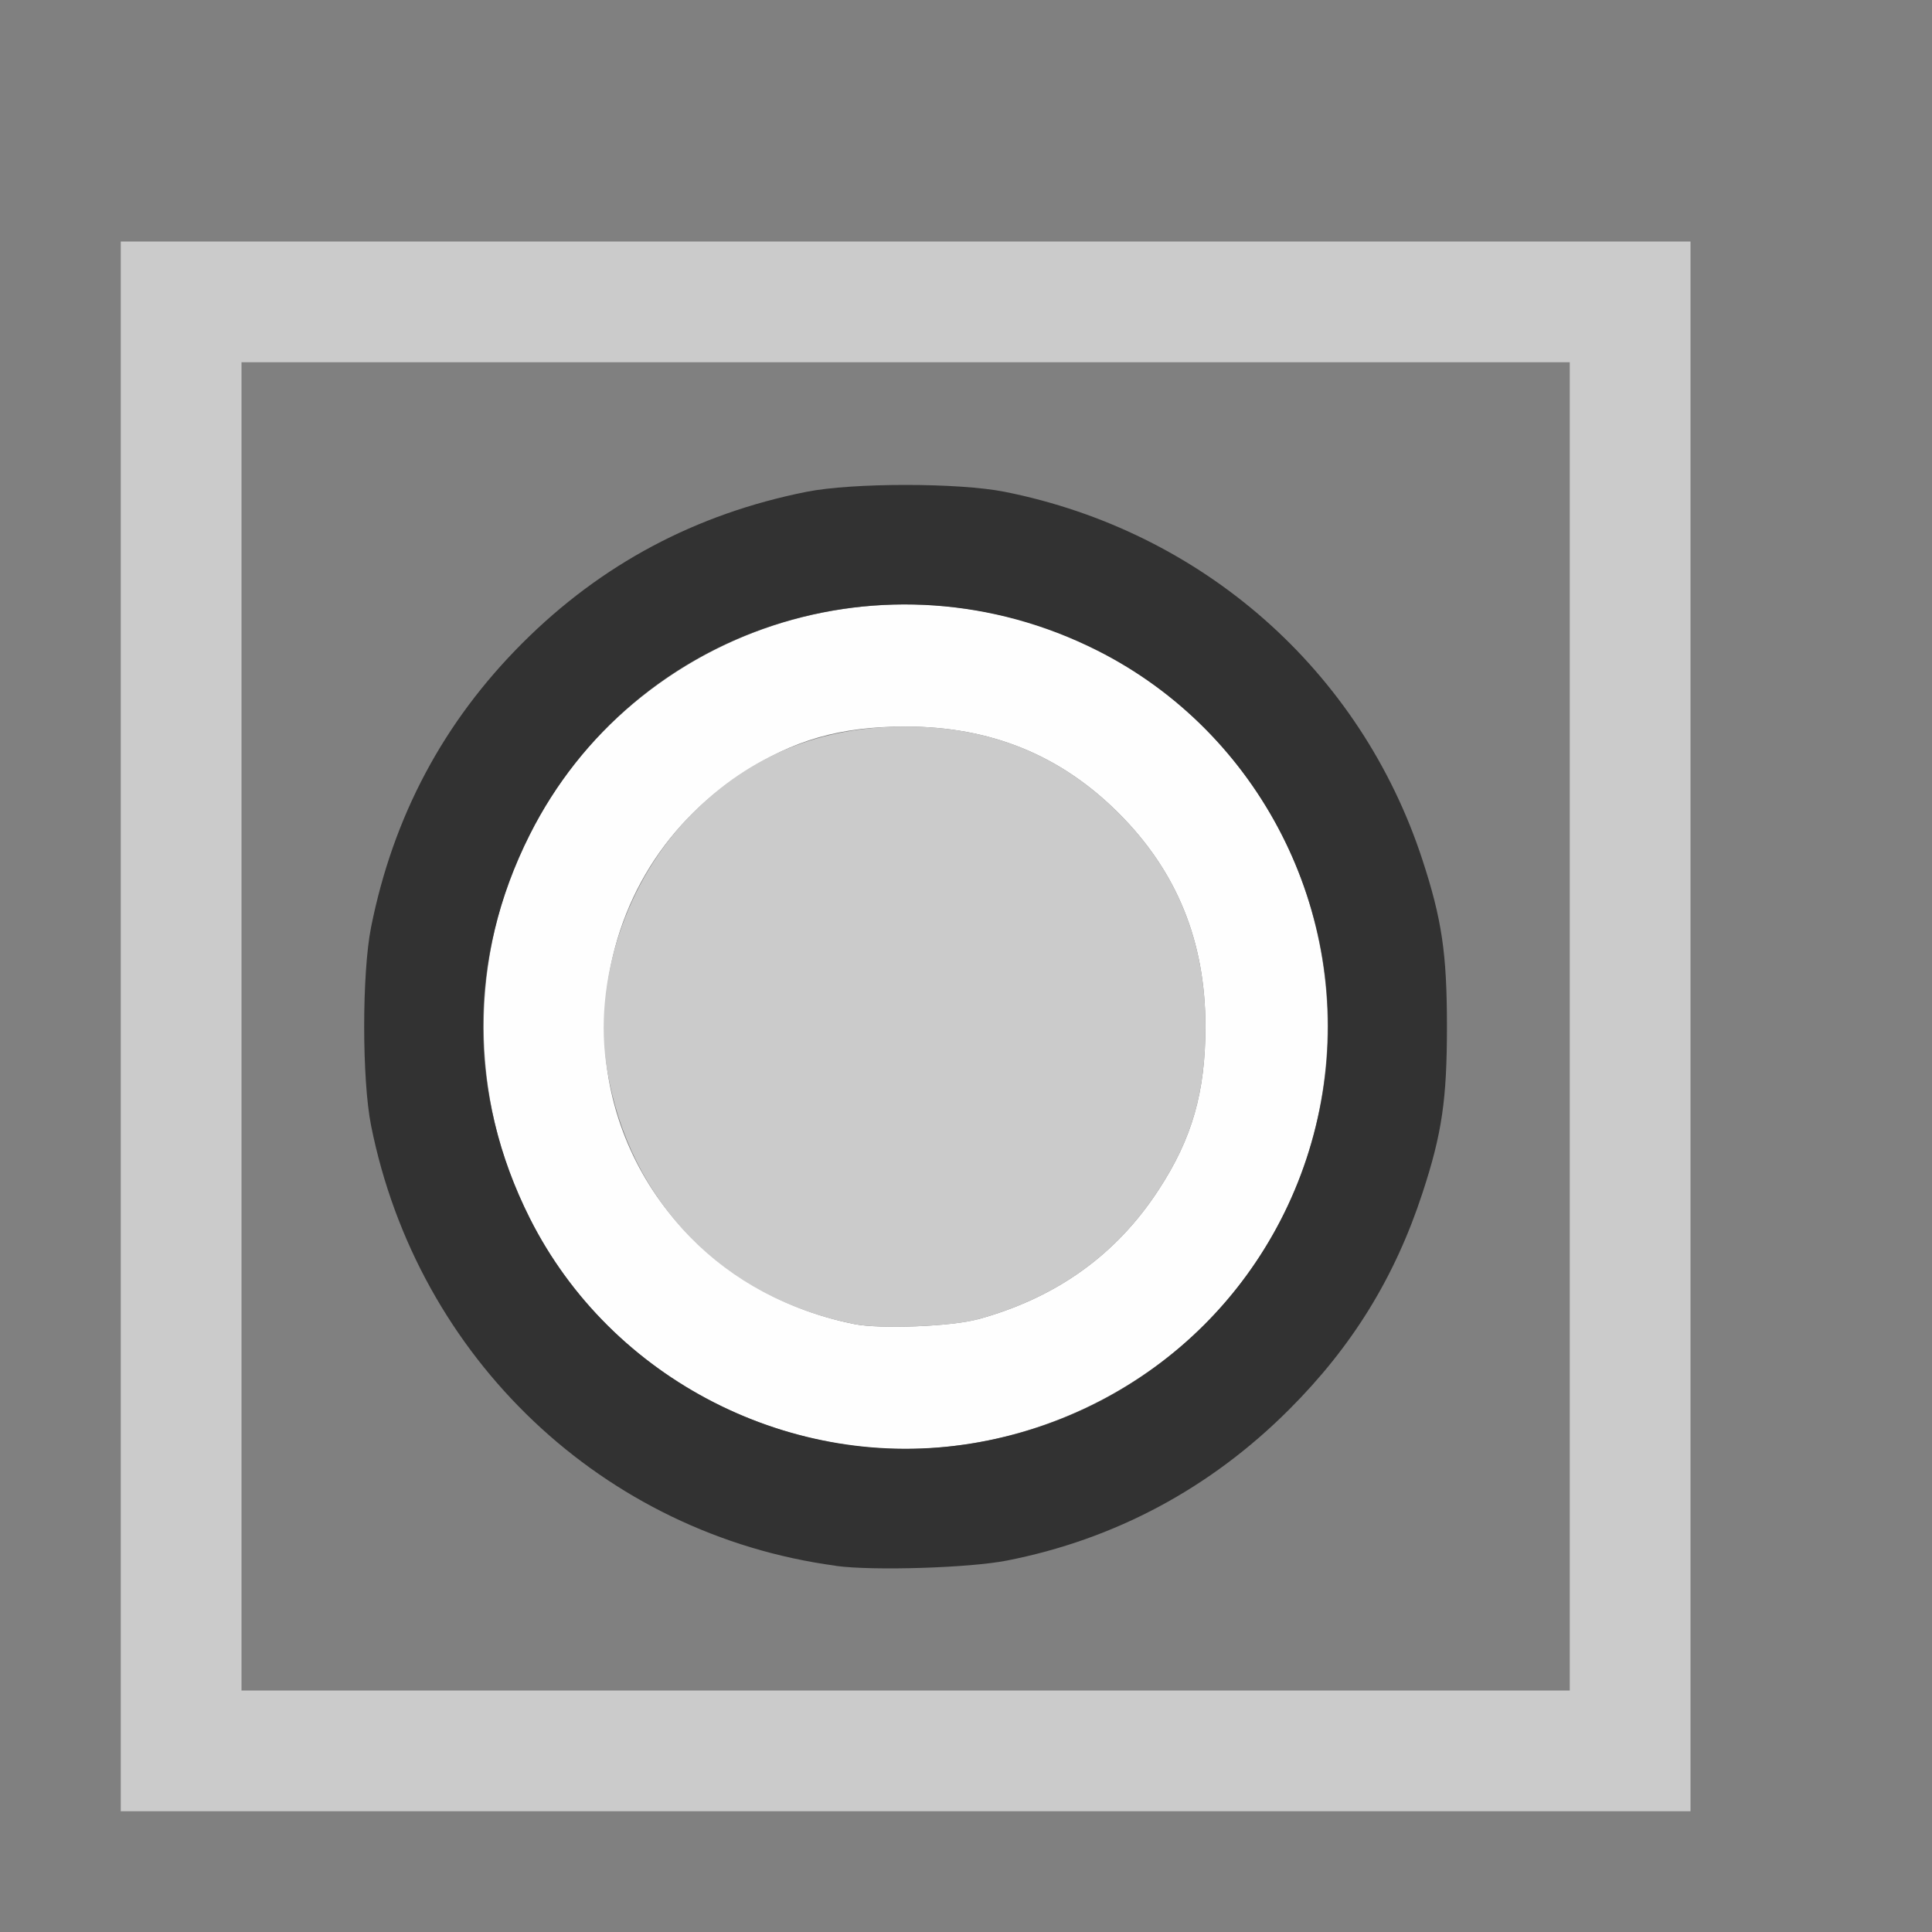 <?xml version="1.0" encoding="UTF-8" standalone="no"?>
<!-- Created with Inkscape (http://www.inkscape.org/) -->

<svg
   version="1.1"
   id="svg2"
   width="1600"
   height="1600"
   viewBox="0 0 1600 1600"
   sodipodi:docname="clipuv_hlt.svg"
   inkscape:version="1.2.2 (732a01da63, 2022-12-09)"
   xmlns:inkscape="http://www.inkscape.org/namespaces/inkscape"
   xmlns:sodipodi="http://sodipodi.sourceforge.net/DTD/sodipodi-0.dtd"
   xmlns="http://www.w3.org/2000/svg"
   xmlns:svg="http://www.w3.org/2000/svg"
   xmlns:rdf="http://www.w3.org/1999/02/22-rdf-syntax-ns#"
   xmlns:cc="http://creativecommons.org/ns#"
   xmlns:dc="http://purl.org/dc/elements/1.1/">
  <rect x="0" y="0" width="1600" height="1600" fill="#808080" stroke="none"/>
  <defs
     id="defs6" />
  <sodipodi:namedview
     pagecolor="#808080"
     bordercolor="#666666"
     borderopacity="1"
     objecttolerance="10"
     gridtolerance="10"
     guidetolerance="10"
     inkscape:pageopacity="0"
     inkscape:pageshadow="2"
     inkscape:window-width="1993"
     inkscape:window-height="1009"
     id="namedview4"
     showgrid="false"
     inkscape:zoom="0.5"
     inkscape:cx="707"
     inkscape:cy="776"
     inkscape:window-x="-8"
     inkscape:window-y="-8"
     inkscape:window-maximized="1"
     inkscape:current-layer="CLIPUV_HLT"
     inkscape:showpageshadow="0"
     inkscape:pagecheckerboard="true"
     inkscape:deskcolor="#d1d1d1" />
  <g
     id="CLIPUV_HLT"
     transform="matrix(100,0,0,100,0,4.9999997e-5)"
     style="stroke-width:0.011">
    <path
       style="fill:none;stroke-width:0"
       d="M 0,8 V 0 h 8 8 v 8 8 H 8 0 Z M 14,8.5 V 2 H 7.5 1 V 8.5 15 H 7.5 14 Z M 2,8.5 V 3 H 7.5 13 V 8.5 14 H 7.5 2 Z m 6.338,4.423 C 9.952,12.606 11.269,11.441 11.78,9.88 11.941,9.387 11.982,9.104 11.982,8.5 c 0,-0.604 -0.041,-0.887 -0.203,-1.38 C 11.33,5.744 10.256,4.67 8.88,4.22 8.387,4.059 8.104,4.018 7.5,4.018 c -0.604,0 -0.887,0.041 -1.38,0.203 C 5.424,4.448 4.852,4.801 4.326,5.326 3.672,5.98 3.256,6.762 3.073,7.679 c -0.076,0.381 -0.076,1.261 0,1.642 0.304,1.52 1.314,2.759 2.721,3.339 0.326,0.134 0.798,0.263 1.128,0.307 0.308,0.041 1.107,0.017 1.416,-0.044 z"
       id="path825"
       inkscape:connector-curvature="0" />
    <path
       style="fill:#fefefe;stroke-width:0"
       d="M 6.938,11.954 C 6.048,11.803 5.246,11.319 4.713,10.613 3.55,9.07 3.853,6.87 5.387,5.713 6.93,4.55 9.13,4.853 10.287,6.387 c 0.944,1.253 0.944,2.973 0,4.225 C 9.517,11.634 8.189,12.166 6.938,11.954 Z M 8.094,10.927 C 8.746,10.749 9.243,10.394 9.595,9.854 9.873,9.429 9.983,9.044 9.983,8.5 9.983,7.797 9.747,7.217 9.265,6.735 8.783,6.253 8.203,6.017 7.5,6.017 c -0.544,0 -0.929,0.11 -1.354,0.388 -0.678,0.443 -1.084,1.141 -1.136,1.956 -0.08,1.251 0.795,2.353 2.068,2.605 0.211,0.042 0.803,0.019 1.016,-0.04 z"
       id="path823"
       inkscape:connector-curvature="0" />
    <path
       style="fill:#cbcbcb;stroke-width:0"
       d="M 1,8.5 V 2 H 7.5 14 V 8.5 15 H 7.5 1 Z m 12,0 V 3 H 7.5 2 V 8.5 14 H 7.5 13 Z M 7.078,10.966 C 5.988,10.751 5.213,9.956 5.028,8.861 4.905,8.131 5.186,7.284 5.735,6.735 6.217,6.253 6.797,6.017 7.5,6.017 c 0.703,0 1.283,0.236 1.765,0.718 C 9.747,7.217 9.983,7.797 9.983,8.5 c 0,0.544 -0.11,0.929 -0.388,1.354 C 9.243,10.394 8.746,10.749 8.094,10.927 7.881,10.985 7.289,11.008 7.078,10.966 Z"
       id="path821"
       inkscape:connector-curvature="0" />
    <path
       style="fill:#323232;stroke-width:0"
       d="M 6.922,12.967 C 4.997,12.708 3.458,11.25 3.073,9.321 c -0.076,-0.381 -0.076,-1.261 0,-1.642 C 3.256,6.762 3.672,5.98 4.326,5.326 4.98,4.672 5.762,4.256 6.679,4.073 c 0.381,-0.076 1.261,-0.076 1.642,0 1.639,0.327 2.946,1.479 3.459,3.048 0.161,0.493 0.203,0.775 0.203,1.38 0,0.604 -0.041,0.887 -0.203,1.38 -0.228,0.696 -0.58,1.269 -1.106,1.794 -0.65,0.65 -1.442,1.074 -2.336,1.249 -0.309,0.061 -1.109,0.086 -1.416,0.044 z M 8.048,11.954 C 9.547,11.711 10.711,10.547 10.954,9.048 11.195,7.56 10.431,6.063 9.086,5.387 7.347,4.512 5.252,5.193 4.387,6.914 c -0.515,1.025 -0.515,2.147 0.001,3.175 0.673,1.34 2.175,2.106 3.659,1.865 z"
       id="path819"
       inkscape:connector-curvature="0" />
  </g>
</svg>
